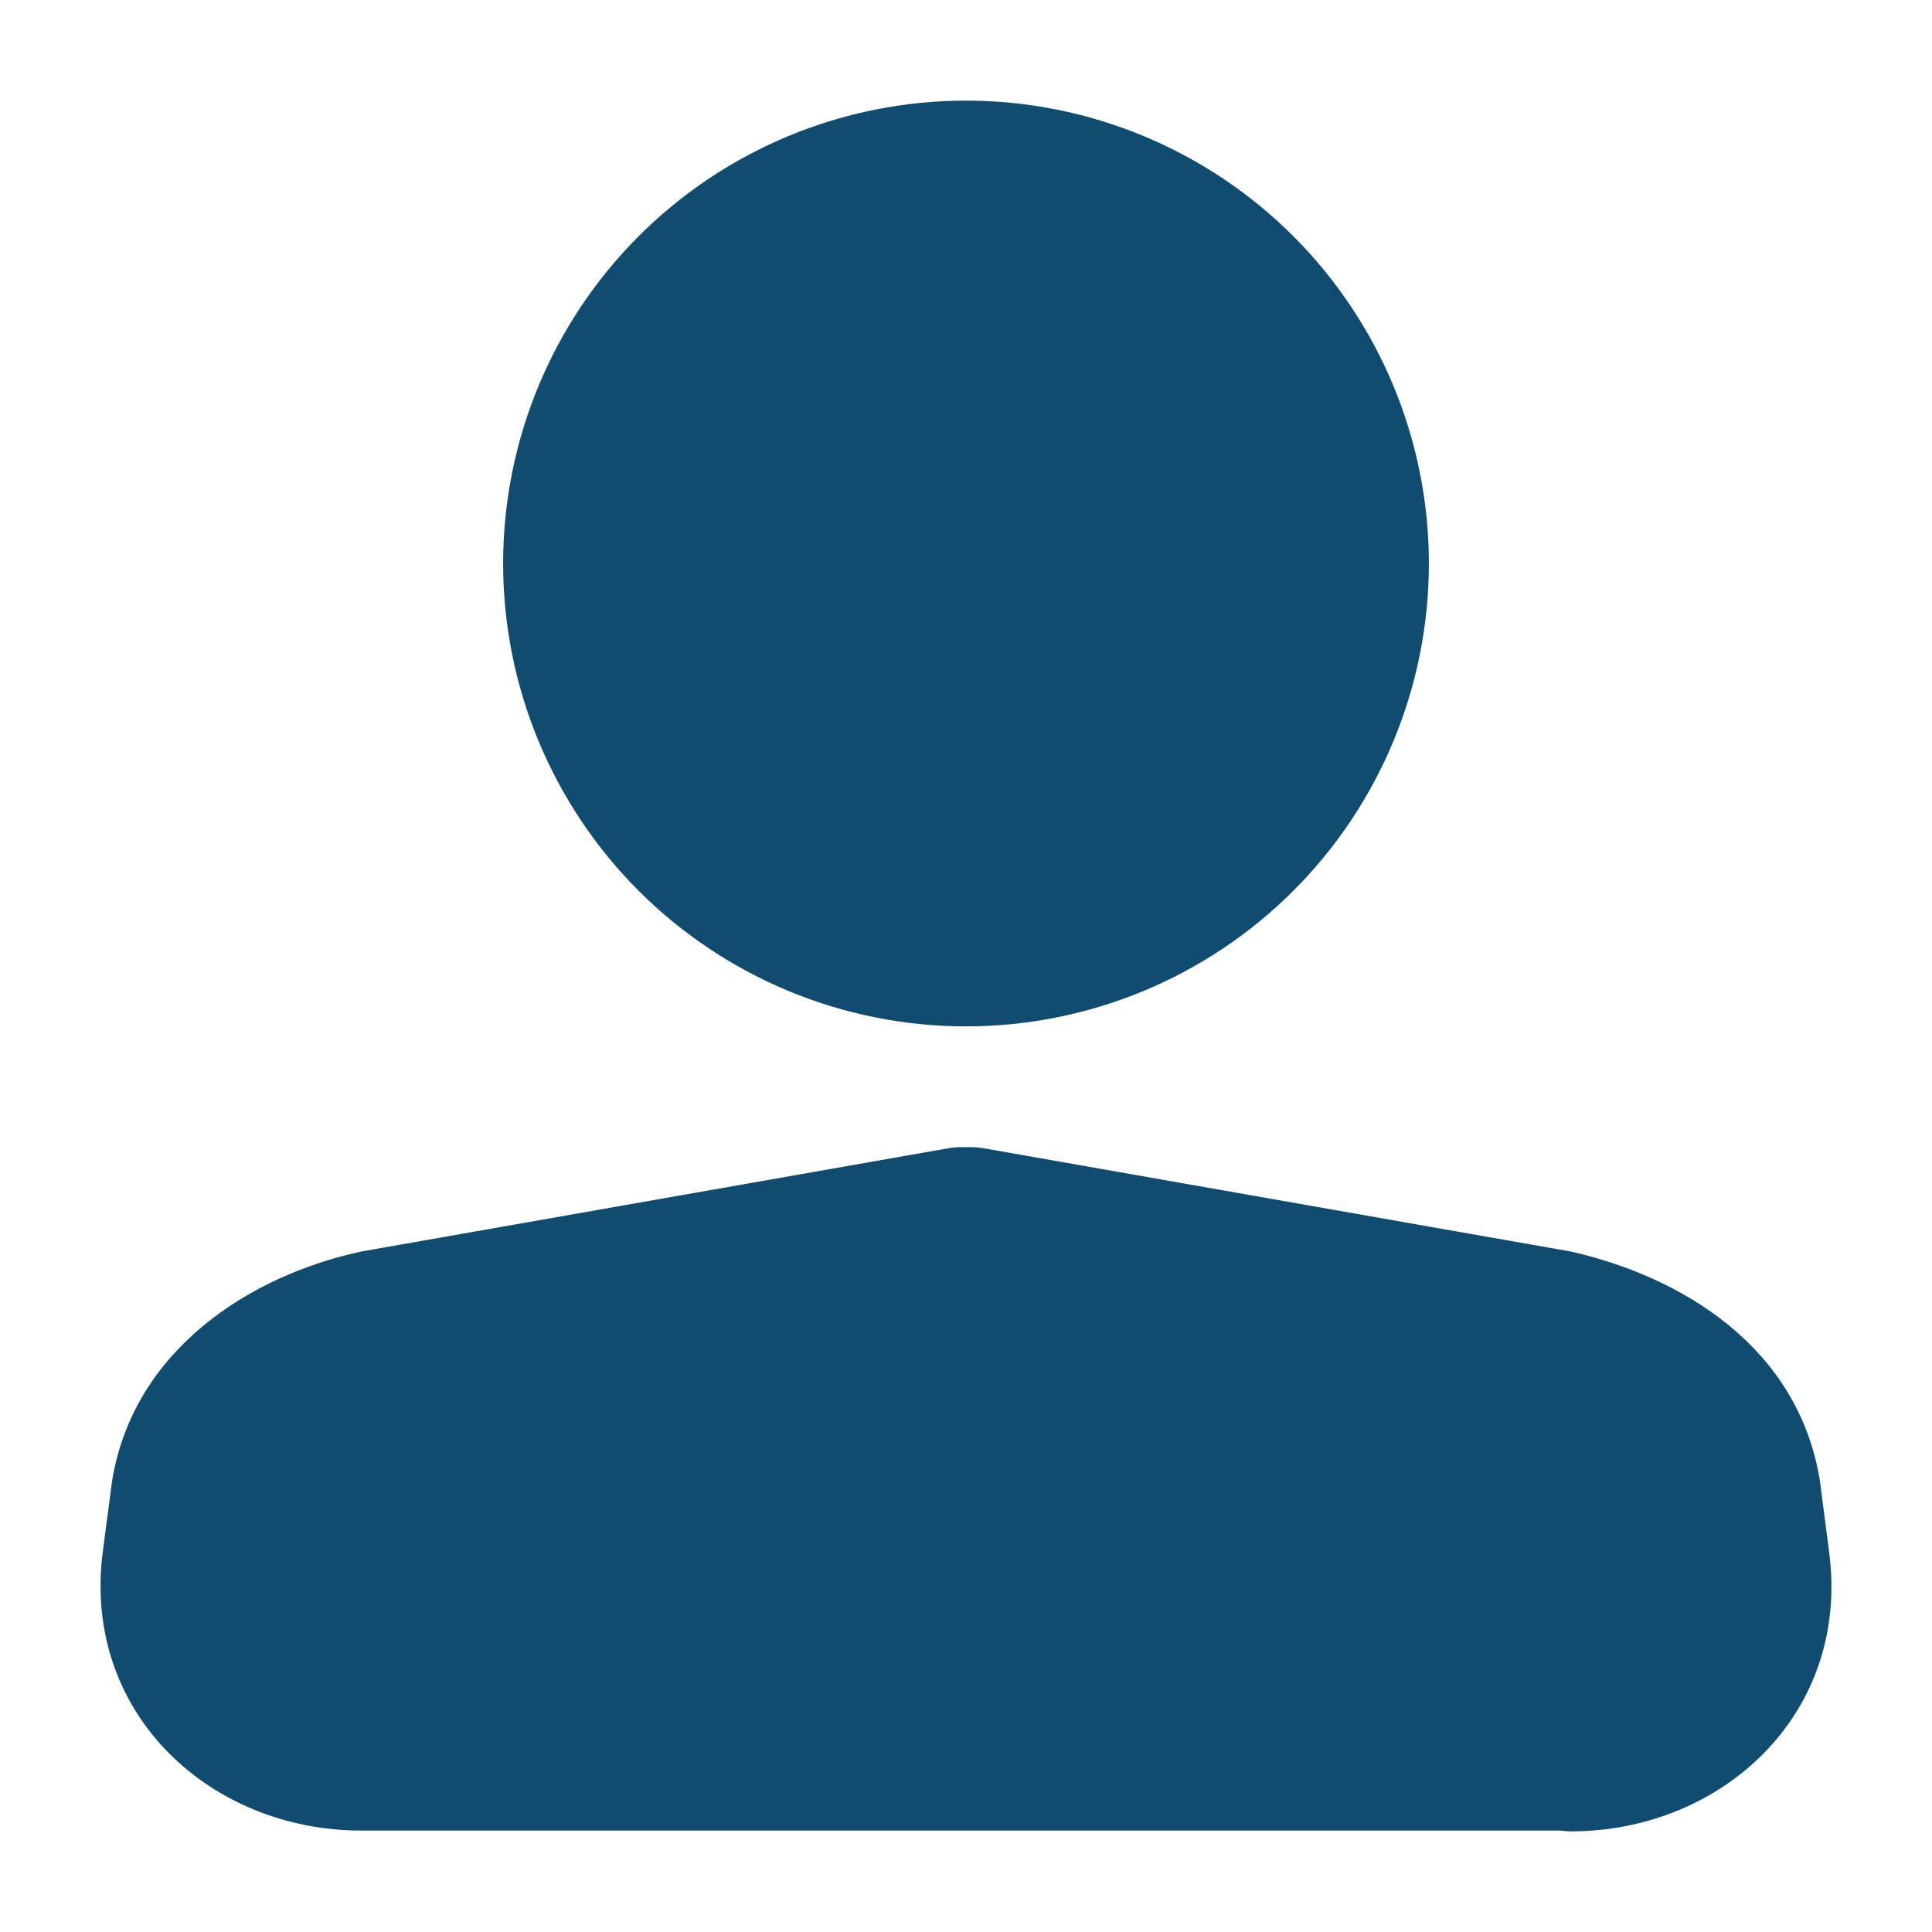 
<svg xmlns="http://www.w3.org/2000/svg" width="24" height="24" viewBox="0 0 24 24" fill="none">
  <path d="M6.25 7C6.25 5.475 6.856 4.012 7.934 2.934C9.012 1.856 10.475 1.25 12 1.25C13.525 1.25 14.988 1.856 16.066 2.934C17.144 4.012 17.75 5.475 17.75 7C17.75 8.525 17.144 9.988 16.066 11.066C14.988 12.144 13.525 12.75 12 12.75C10.475 12.75 9.012 12.144 7.934 11.066C6.856 9.988 6.25 8.525 6.25 7ZM11.798 14.261C11.841 14.255 11.884 14.251 11.928 14.25H12.072C12.116 14.25 12.159 14.254 12.202 14.261L19.497 15.544L19.535 15.552C20.879 15.862 22.323 16.715 22.604 18.372L22.608 18.401L22.722 19.278V19.28C22.986 21.289 21.393 22.75 19.512 22.75C19.471 22.749 19.429 22.746 19.388 22.74H4.488C2.607 22.74 1.013 21.278 1.278 19.268L1.392 18.399L1.397 18.369C1.677 16.742 3.133 15.841 4.474 15.55L4.503 15.544L11.798 14.261Z" fill="#104c70"/>
</svg>